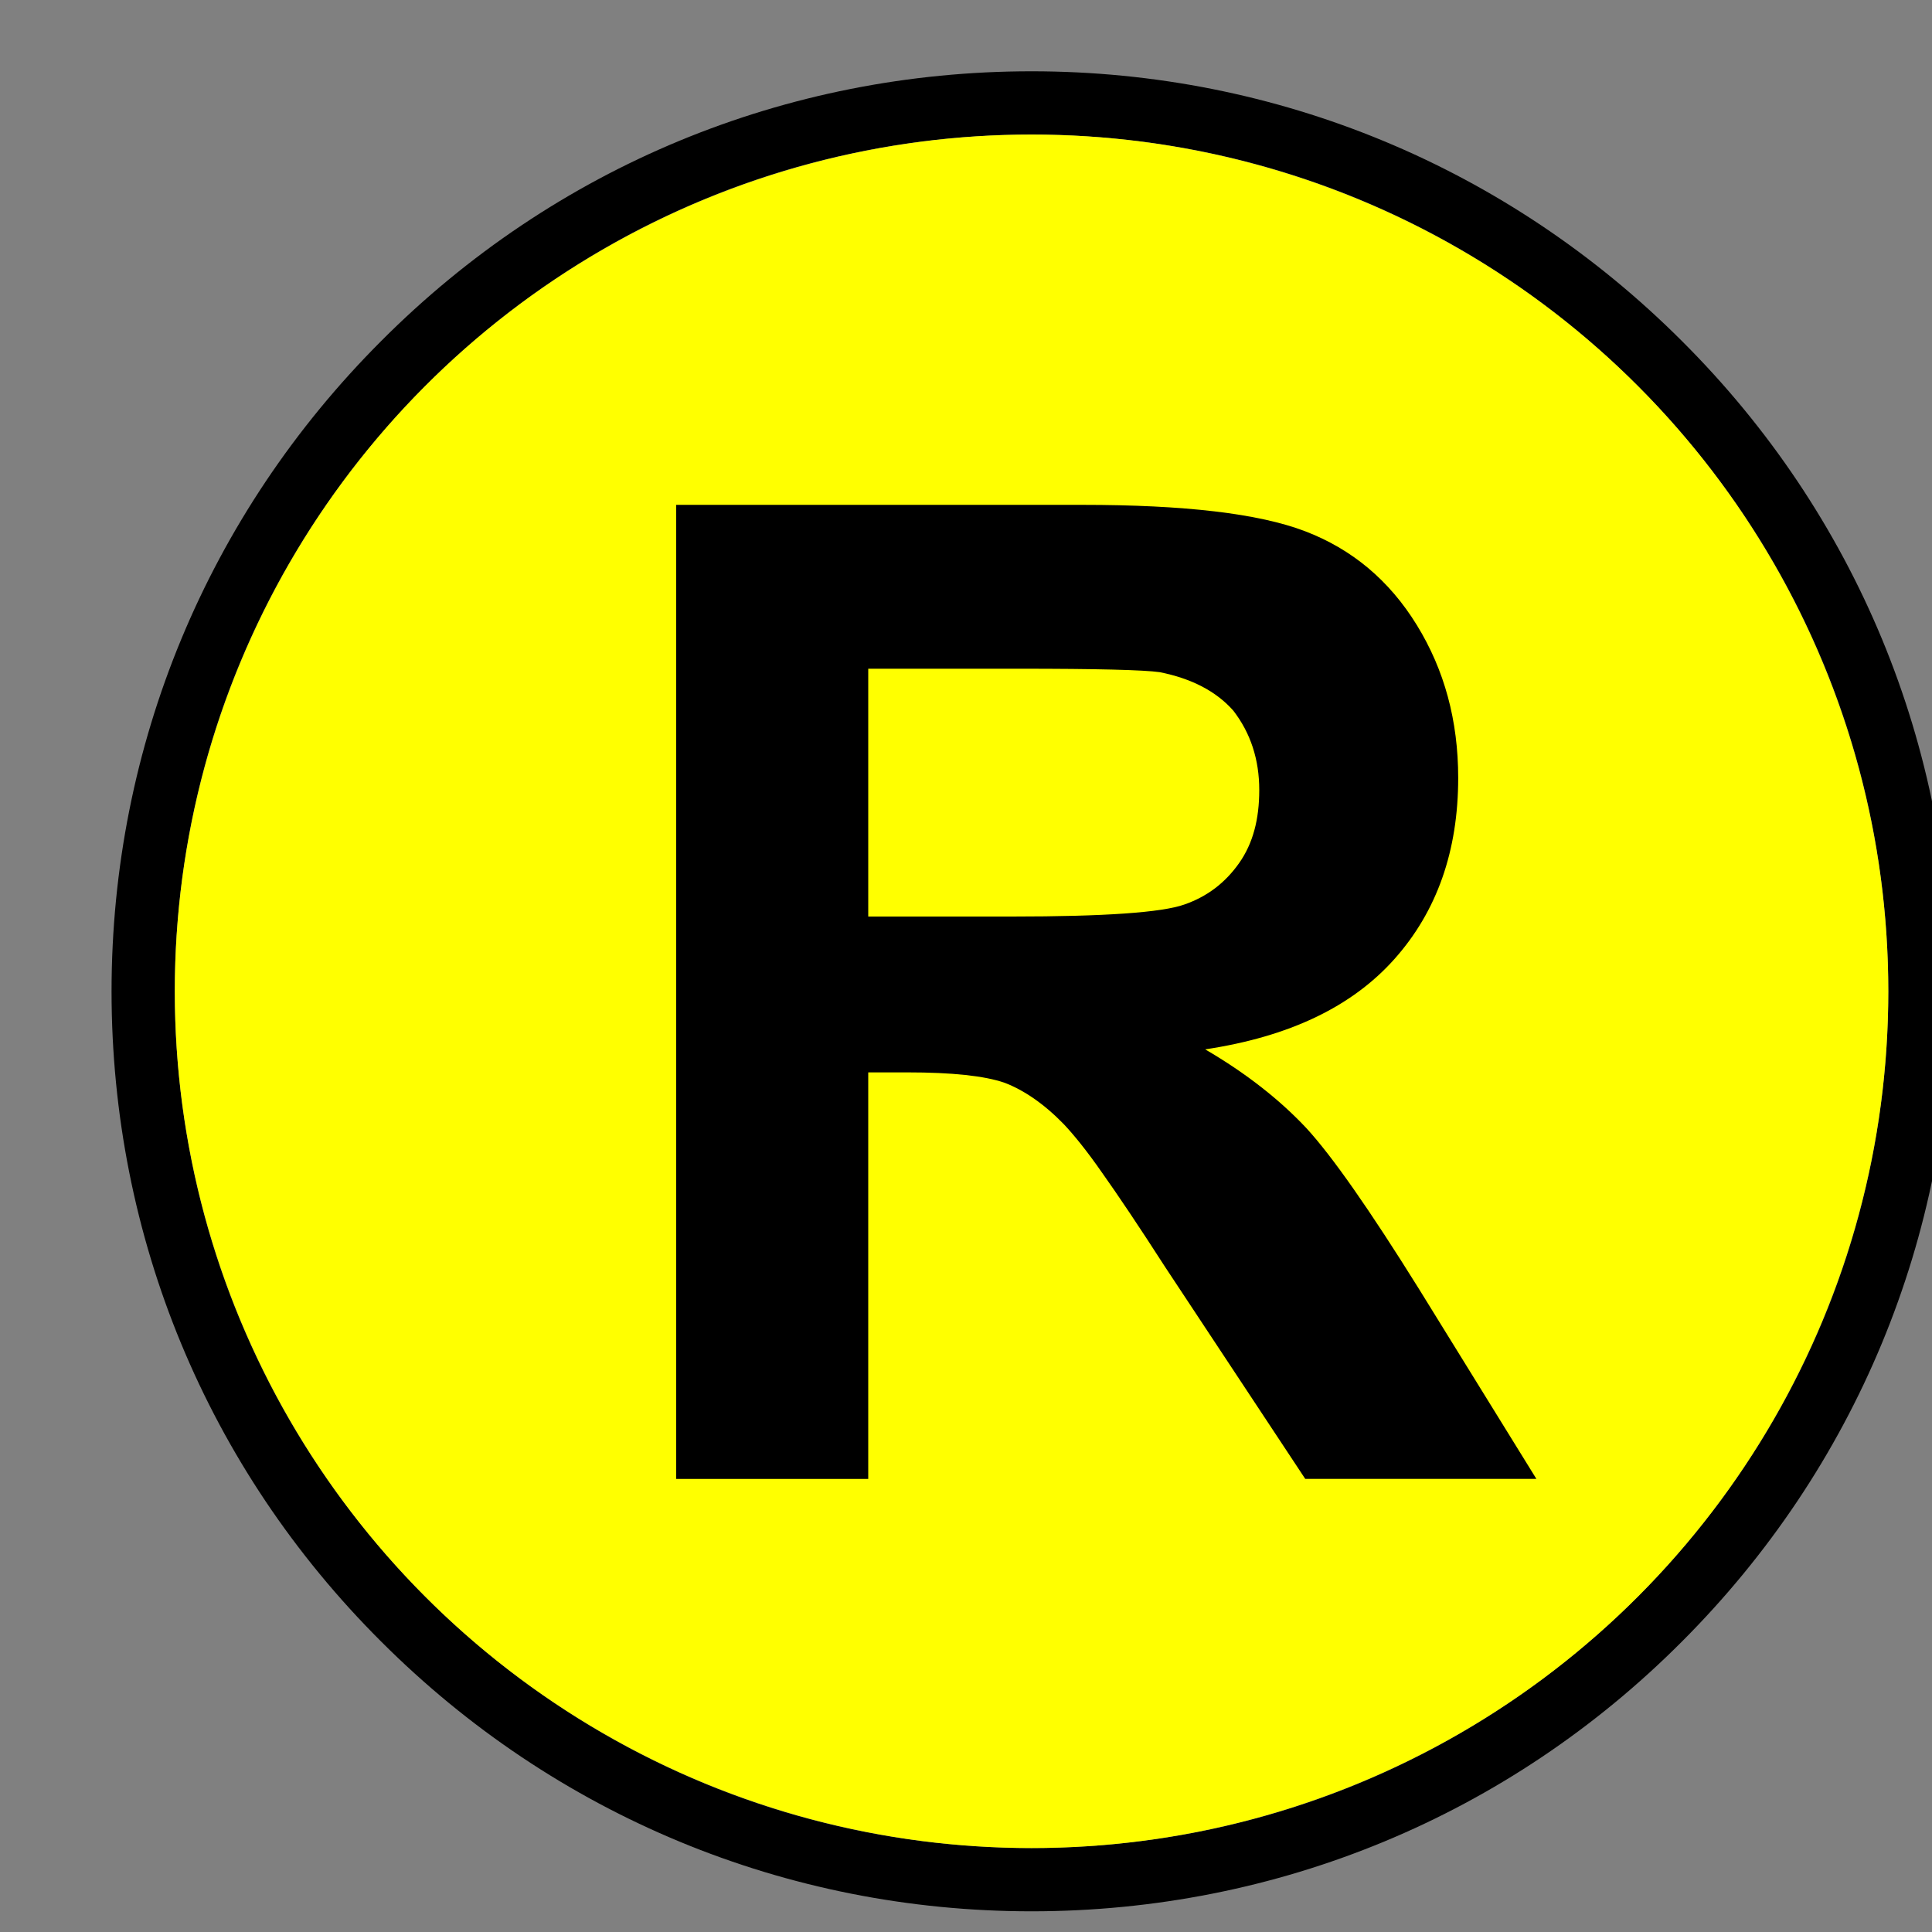 <?xml version="1.0" encoding="UTF-8" standalone="no"?><!DOCTYPE svg PUBLIC "-//W3C//DTD SVG 1.1//EN" "http://www.w3.org/Graphics/SVG/1.1/DTD/svg11.dtd"><svg width="150px" height="150px" viewBox="0 0 100 100" version="1.1" xmlns="http://www.w3.org/2000/svg" xmlns:xlink="http://www.w3.org/1999/xlink" xml:space="preserve" xmlns:serif="http://www.serif.com/" style="fill-rule:evenodd;clip-rule:evenodd;stroke-linejoin:round;stroke-miterlimit:2;"><rect x="0" y="0" width="100" height="100" fill="#808080" stroke="none"/><g><path d="M53.393,6.964c24.494,0 44.345,19.851 44.345,44.346c0,24.494 -19.851,44.345 -44.345,44.345c-24.494,-0 -44.345,-19.851 -44.345,-44.345c-0,-24.495 19.851,-44.346 44.345,-44.346m-0,-3.274c-12.708,0 -24.673,4.941 -33.661,13.959c-8.988,8.988 -13.958,20.952 -13.958,33.661c-0,12.708 4.94,24.672 13.958,33.66c8.988,8.988 20.953,13.959 33.661,13.959c12.708,-0 24.672,-4.941 33.661,-13.959c8.988,-8.988 13.958,-20.952 13.958,-33.66c-0,-12.709 -4.941,-24.673 -13.958,-33.661c-8.989,-8.988 -20.953,-13.959 -33.661,-13.959Z" style="fill-rule:nonzero;"/><circle cx="53.393" cy="51.31" r="44.345" style="fill:#ff0;"/></g><g><path d="M35,76.548l0,-50.417l21.012,-0c5.298,-0 9.137,0.446 11.548,1.369c2.41,0.923 4.345,2.53 5.773,4.851c1.429,2.322 2.143,4.941 2.143,7.917c0,3.78 -1.101,6.905 -3.303,9.375c-2.203,2.47 -5.447,4.018 -9.792,4.672c2.143,1.25 3.869,2.62 5.238,4.078c1.339,1.458 3.274,4.226 5.833,8.333l6.072,9.822l-11.964,-0l-7.262,-10.983c-1.34,-2.083 -2.441,-3.72 -3.244,-4.851c-0.804,-1.16 -1.489,-1.994 -1.994,-2.529c-1.012,-1.042 -2.054,-1.756 -3.066,-2.143c-1.042,-0.357 -2.708,-0.536 -5.03,-0.536l-2.024,-0l0,21.042l-9.94,-0Zm9.94,-29.108l7.441,0c4.792,0 7.768,-0.208 8.929,-0.625c1.19,-0.416 2.113,-1.13 2.827,-2.142c0.714,-1.012 1.042,-2.262 1.042,-3.78c-0,-1.578 -0.447,-2.947 -1.34,-4.107c-0.893,-1.012 -2.172,-1.667 -3.809,-1.994c-0.834,-0.119 -3.274,-0.179 -7.262,-0.179l-7.828,0l0,12.827Z" style="fill-rule:nonzero;"/></g></svg>